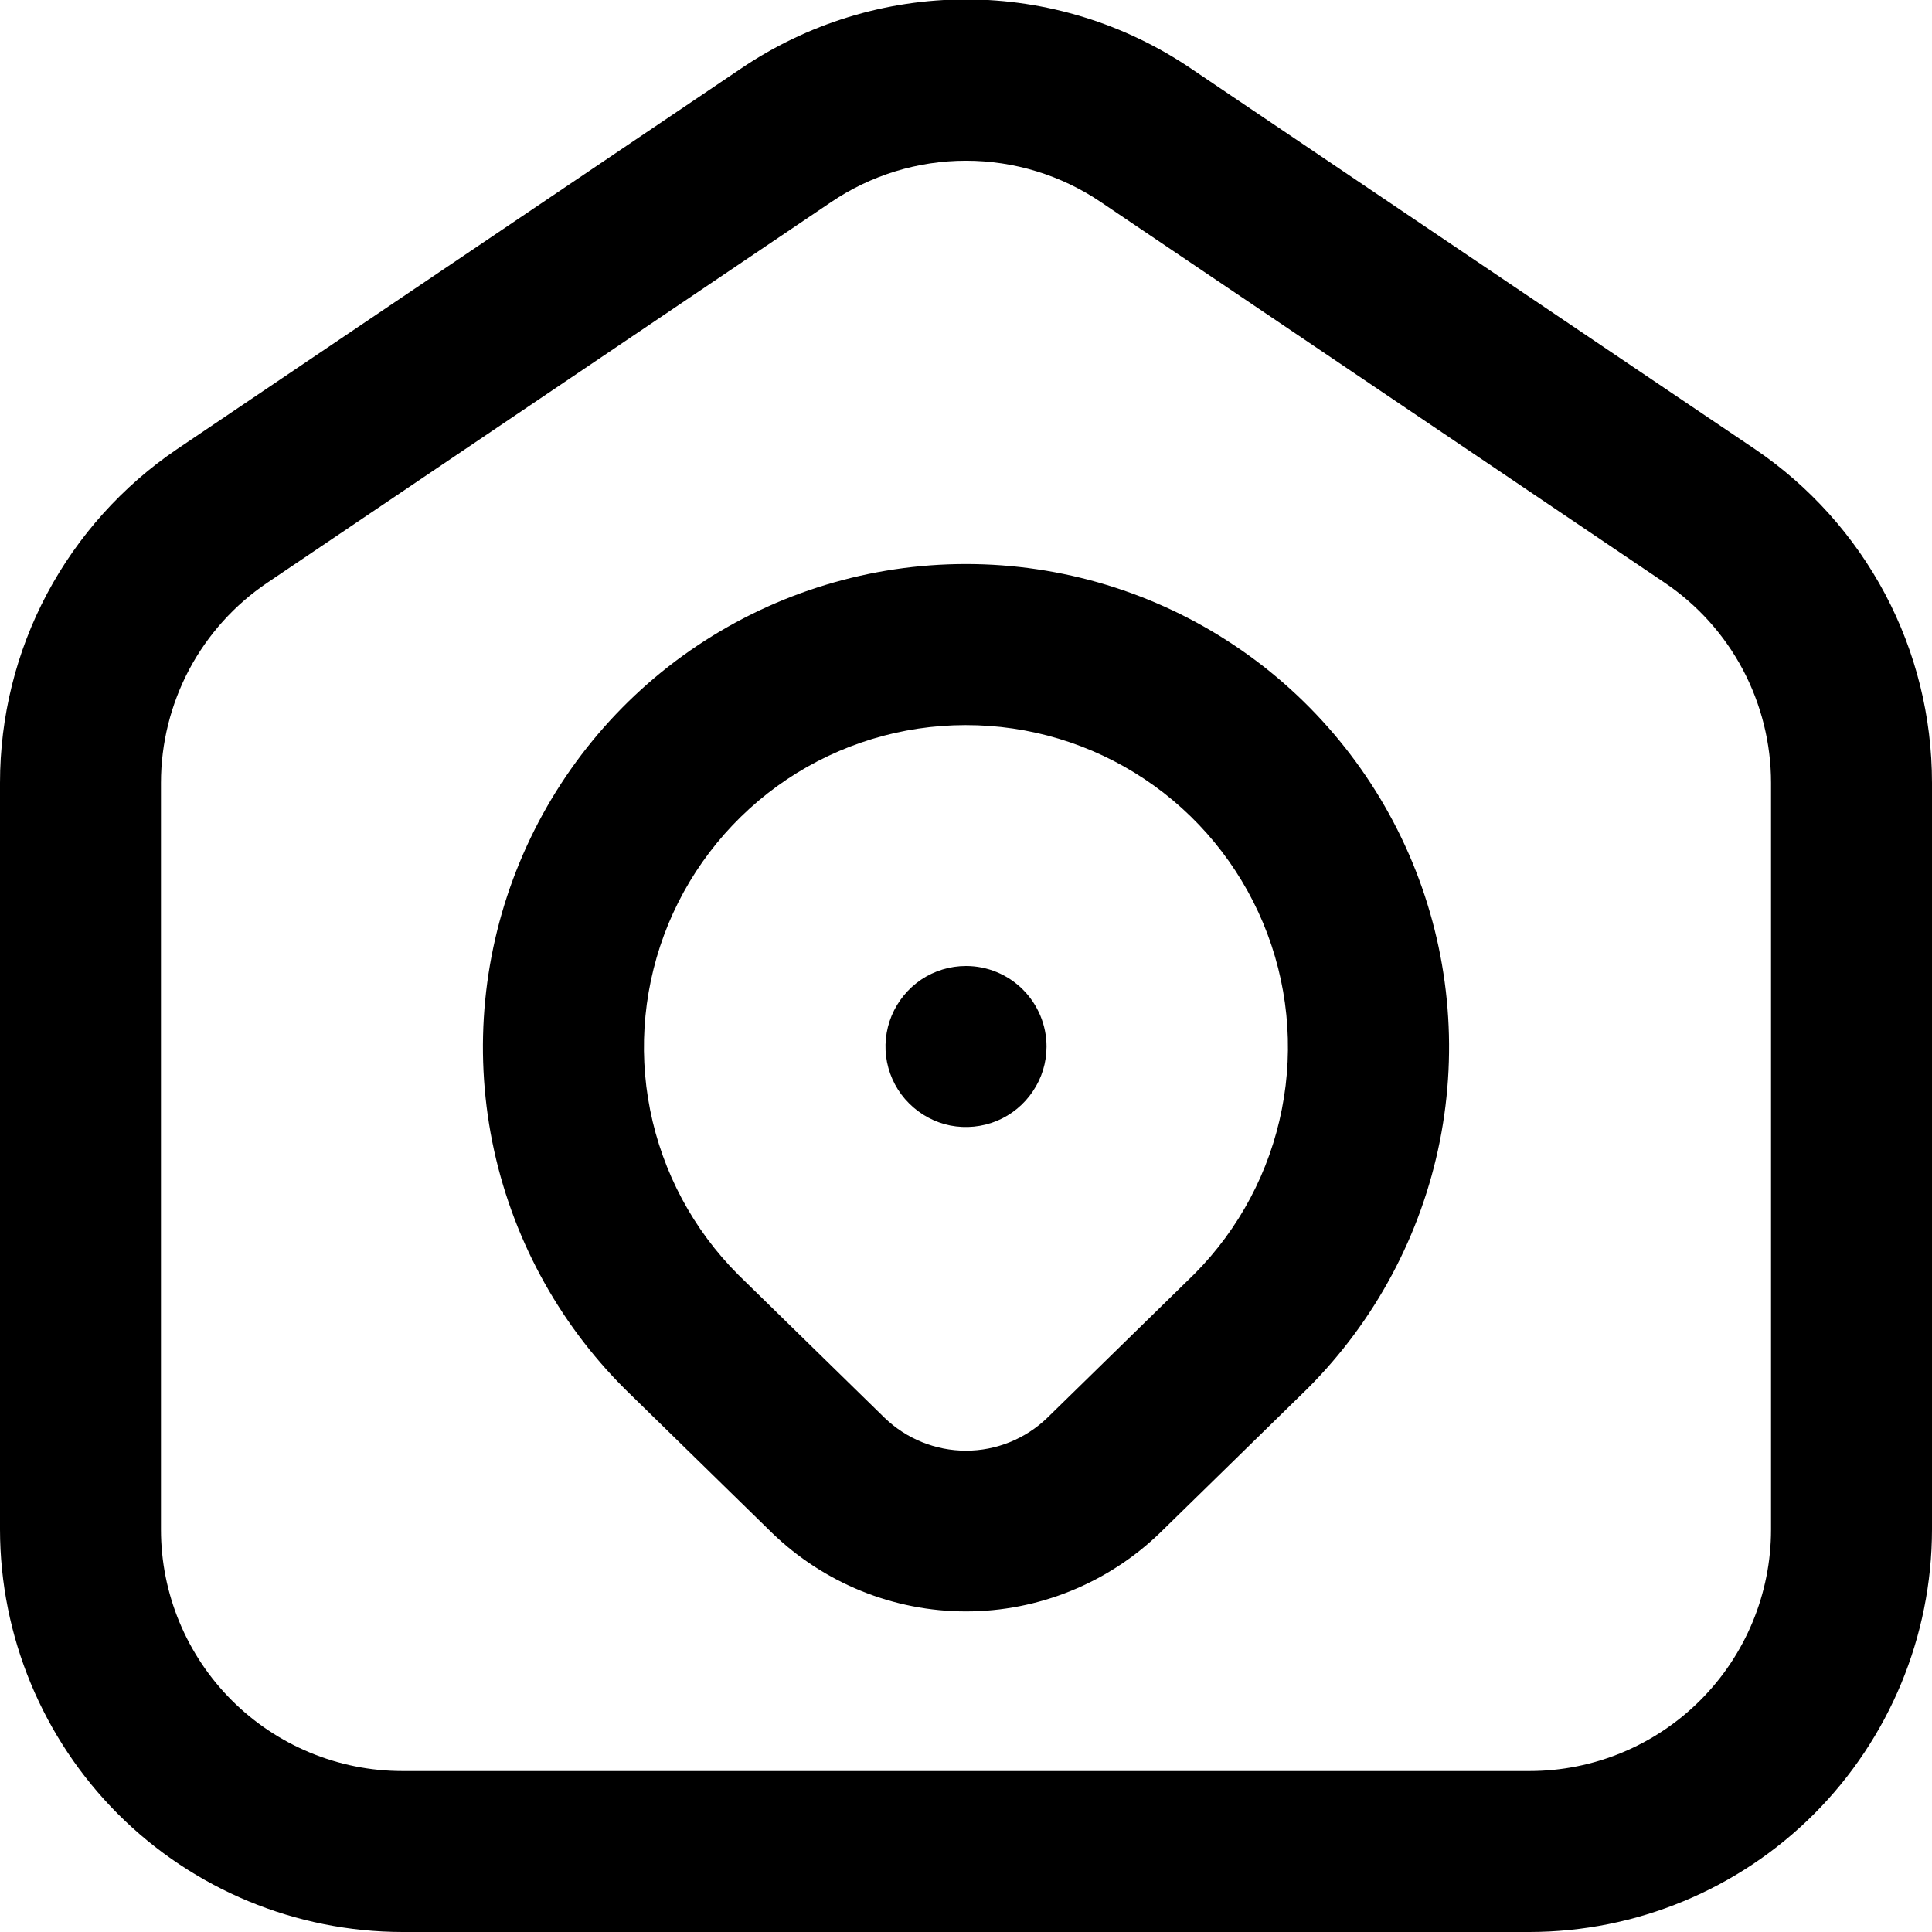 <svg width="16" height="16" viewBox="0 0 16 16" fill="none" xmlns="http://www.w3.org/2000/svg">
<g clip-path="url(#clip0_1_29511)">
<path d="M14.533 3.719L9.867 0.57C9.316 0.196 8.666 -0.005 8 -0.005C7.334 -0.005 6.684 0.196 6.133 0.57L1.467 3.719C1.015 4.025 0.645 4.437 0.389 4.918C0.133 5.4 -0 5.937 4.29026e-07 6.483V12.667C0.001 13.55 0.353 14.398 0.977 15.023C1.602 15.648 2.45 15.999 3.333 16H12.667C13.55 15.999 14.398 15.648 15.023 15.023C15.647 14.398 15.999 13.55 16 12.667V6.483C16 5.937 15.867 5.4 15.611 4.918C15.355 4.437 14.985 4.025 14.533 3.719ZM14.667 12.667C14.667 13.197 14.456 13.706 14.081 14.081C13.706 14.456 13.197 14.667 12.667 14.667H3.333C2.803 14.667 2.294 14.456 1.919 14.081C1.544 13.706 1.333 13.197 1.333 12.667V6.483C1.333 6.155 1.414 5.833 1.567 5.544C1.721 5.255 1.943 5.008 2.215 4.825L6.881 1.675C7.211 1.451 7.601 1.331 8 1.331C8.399 1.331 8.789 1.451 9.119 1.675L13.785 4.825C14.057 5.008 14.279 5.255 14.433 5.544C14.586 5.833 14.667 6.155 14.667 6.483V12.667ZM8 4.671C7.208 4.671 6.434 4.906 5.776 5.346C5.118 5.786 4.605 6.412 4.303 7.143C4 7.875 3.922 8.68 4.077 9.457C4.233 10.233 4.616 10.946 5.177 11.505L6.393 12.694C6.824 13.111 7.4 13.345 8 13.345C8.599 13.345 9.176 13.111 9.607 12.694L10.829 11.499C11.388 10.94 11.769 10.227 11.924 9.451C12.078 8.675 11.999 7.871 11.696 7.14C11.393 6.409 10.88 5.784 10.223 5.345C9.565 4.905 8.791 4.671 8 4.671ZM9.891 10.551L8.674 11.741C8.493 11.916 8.251 12.014 8 12.014C7.748 12.014 7.506 11.916 7.325 11.741L6.114 10.557C5.741 10.184 5.487 9.709 5.384 9.192C5.281 8.675 5.334 8.14 5.535 7.652C5.737 7.165 6.078 6.749 6.516 6.455C6.954 6.162 7.469 6.005 7.996 6.005C8.523 6.004 9.038 6.159 9.477 6.451C9.916 6.743 10.258 7.159 10.461 7.645C10.664 8.132 10.718 8.668 10.616 9.185C10.515 9.702 10.262 10.178 9.891 10.551ZM8.667 8.667C8.667 8.799 8.628 8.928 8.554 9.037C8.481 9.147 8.377 9.232 8.255 9.283C8.133 9.333 7.999 9.346 7.87 9.321C7.741 9.295 7.622 9.231 7.529 9.138C7.435 9.045 7.372 8.926 7.346 8.797C7.32 8.668 7.334 8.533 7.384 8.412C7.435 8.29 7.52 8.186 7.63 8.112C7.739 8.039 7.868 8 8 8C8.177 8 8.346 8.07 8.471 8.195C8.596 8.32 8.667 8.49 8.667 8.667Z" fill="black"/>
</g>
<defs>
<clipPath id="clip0_1_29511">
<rect width="16" height="16" fill="white"/>
</clipPath>
</defs>
</svg>
